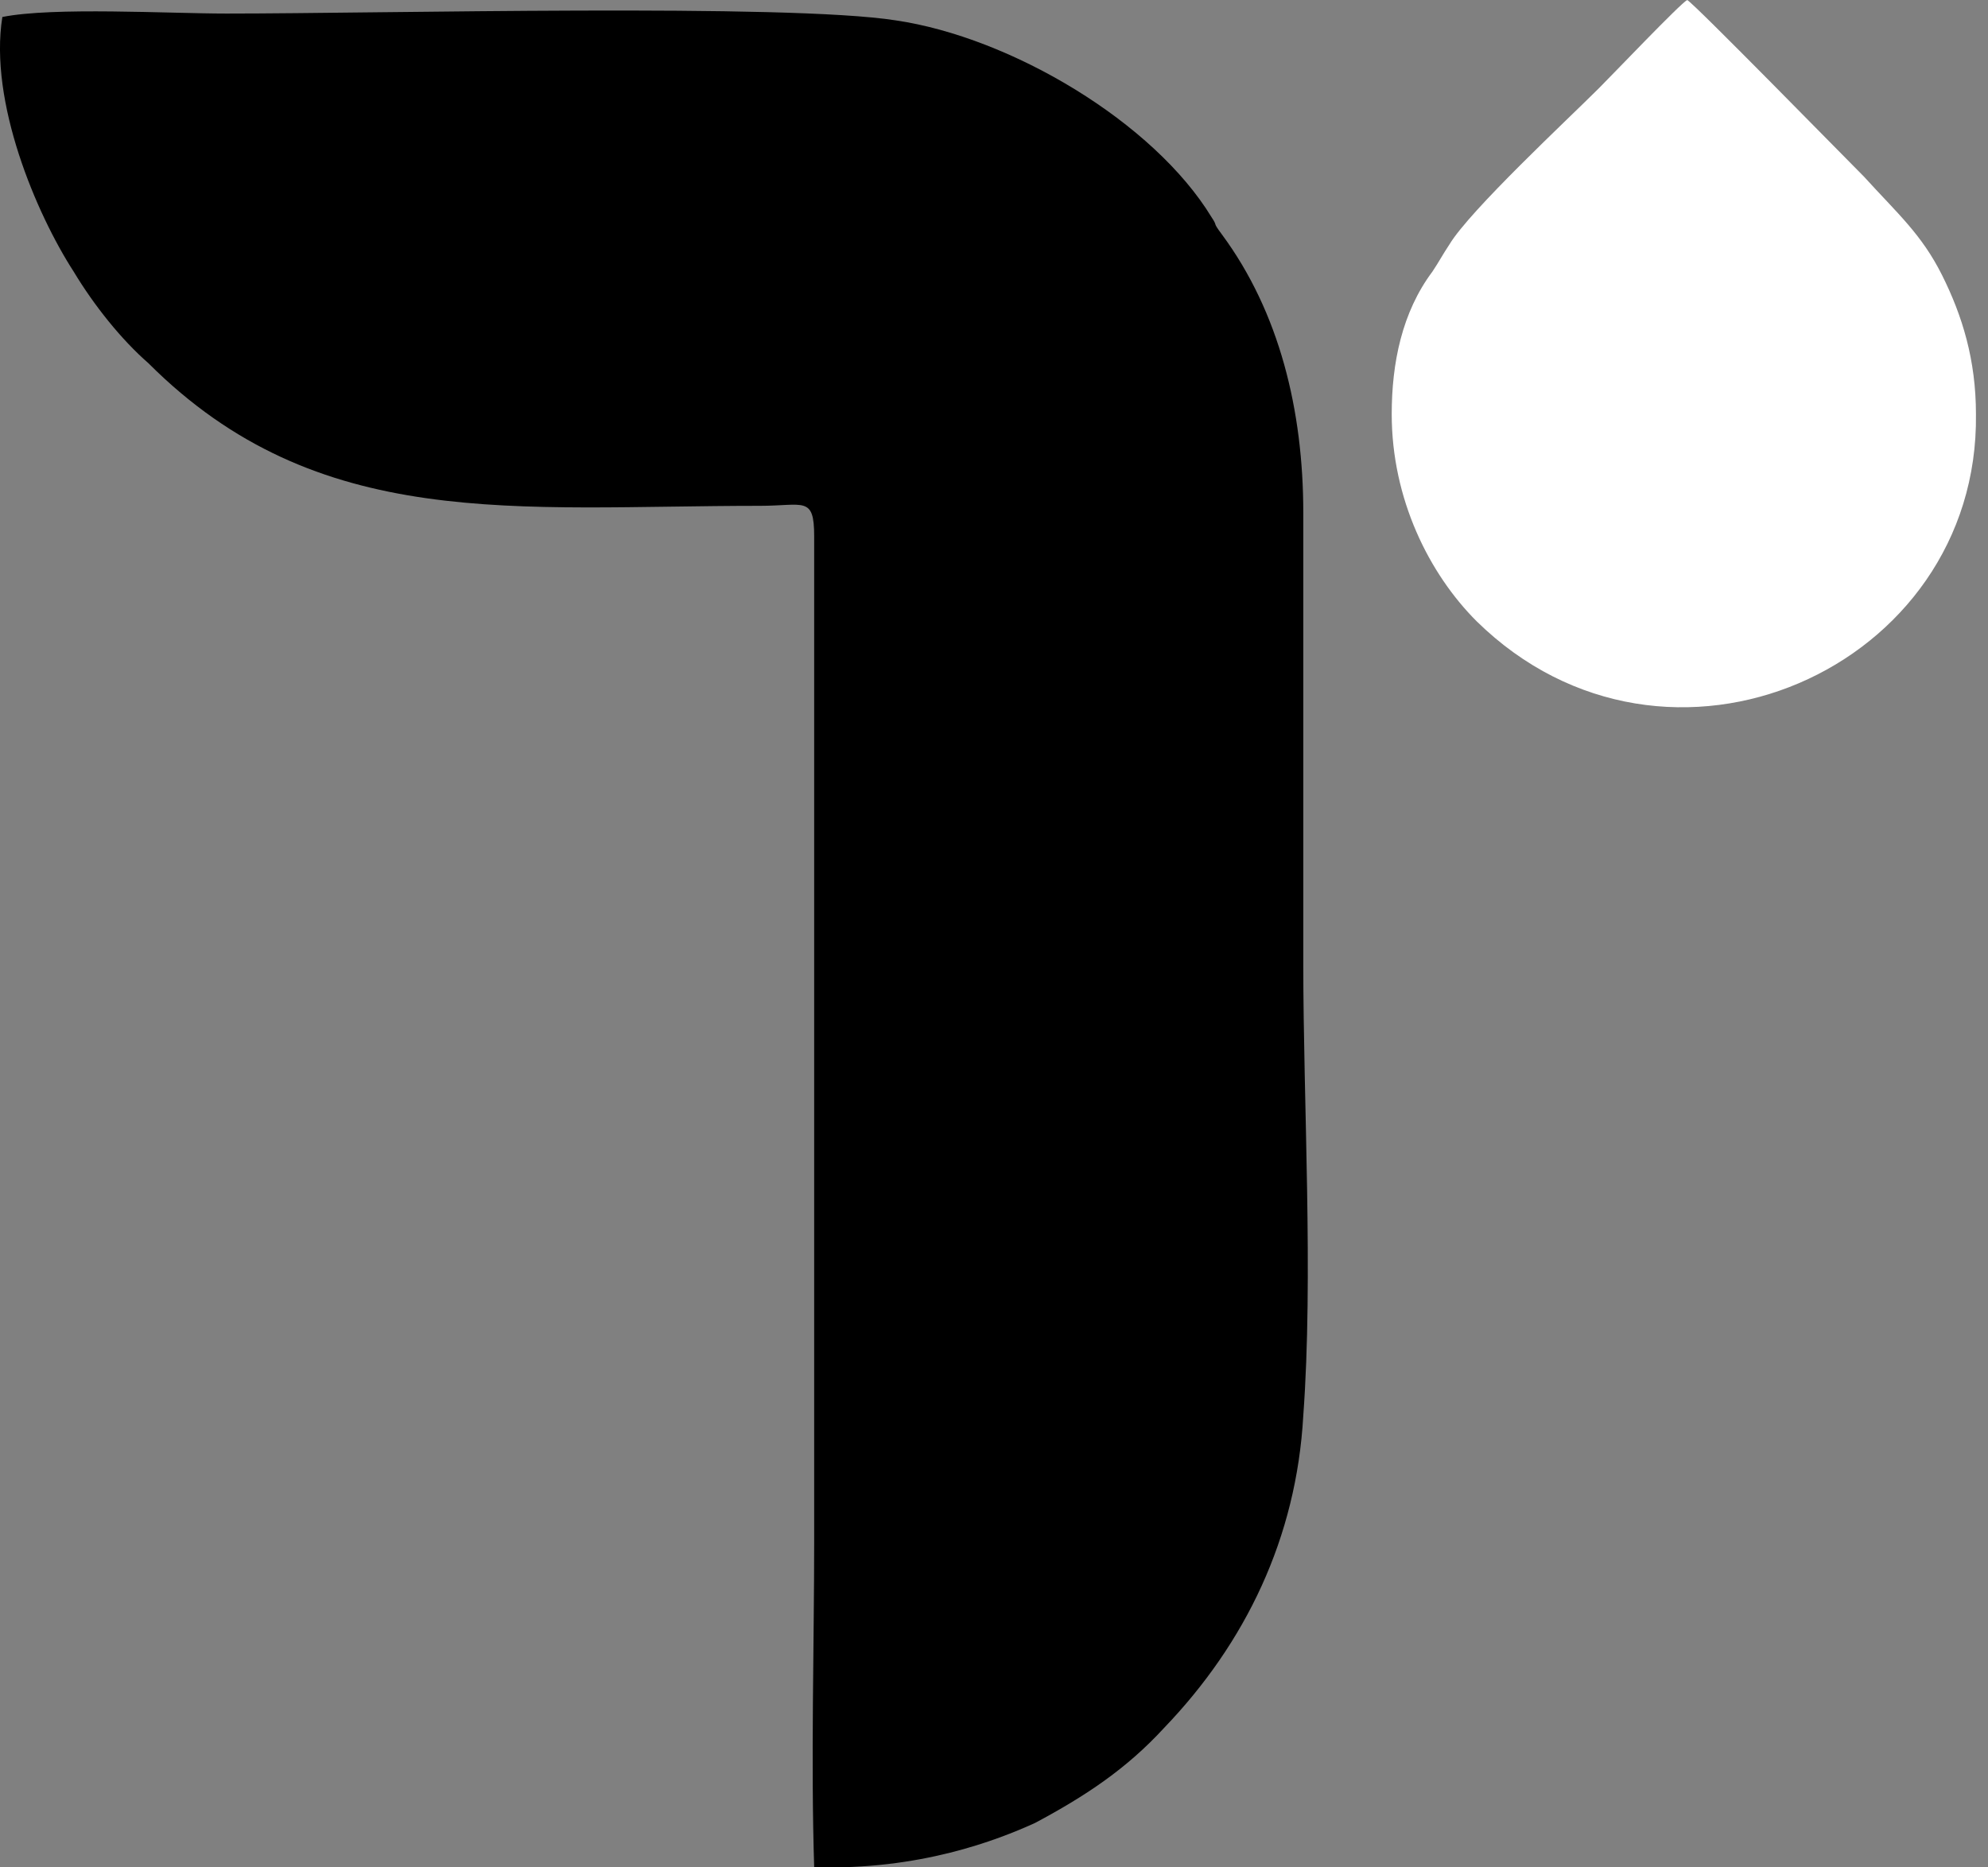 <svg width="33" height="31" viewBox="0 0 33 31" fill="none" xmlns="http://www.w3.org/2000/svg">
<rect x="0" y="0" width="33" height="31" fill="#808080" stroke="none"/>
<path fill-rule="evenodd" clip-rule="evenodd" d="M13.515 30.996C15.263 31.052 16.56 30.545 17.18 30.263C18.026 29.812 18.702 29.361 19.323 28.685C20.676 27.276 21.521 25.529 21.634 23.5C21.803 21.19 21.634 18.316 21.634 16.005C21.634 13.525 21.634 10.989 21.634 8.51C21.634 6.819 21.24 5.185 20.281 3.889C20.112 3.663 20.225 3.776 20.112 3.607C19.153 2.029 16.785 0.62 14.868 0.338C13.064 0.056 6.354 0.225 3.761 0.225C2.802 0.225 0.885 0.113 0.039 0.282C-0.186 1.691 0.603 3.55 1.223 4.509C1.562 5.072 2.013 5.636 2.464 6.03C5.283 8.848 8.553 8.397 12.613 8.397C13.346 8.397 13.515 8.228 13.515 8.904V25.586C13.515 27.276 13.459 29.249 13.515 30.996Z" fill="black"/>
<path fill-rule="evenodd" clip-rule="evenodd" d="M23.102 6.875C23.102 8.284 23.722 9.524 24.511 10.313C27.669 13.413 32.856 11.102 32.8 6.875C32.8 5.974 32.574 5.241 32.236 4.565C31.897 3.889 31.503 3.55 30.939 2.93C30.657 2.649 28.12 0.056 28.007 0C27.894 0.056 26.767 1.24 26.541 1.465C26.034 1.972 24.398 3.494 24.06 4.058C23.947 4.227 23.891 4.339 23.778 4.508C23.271 5.185 23.102 6.03 23.102 6.875Z" fill="white"/>
</svg>
